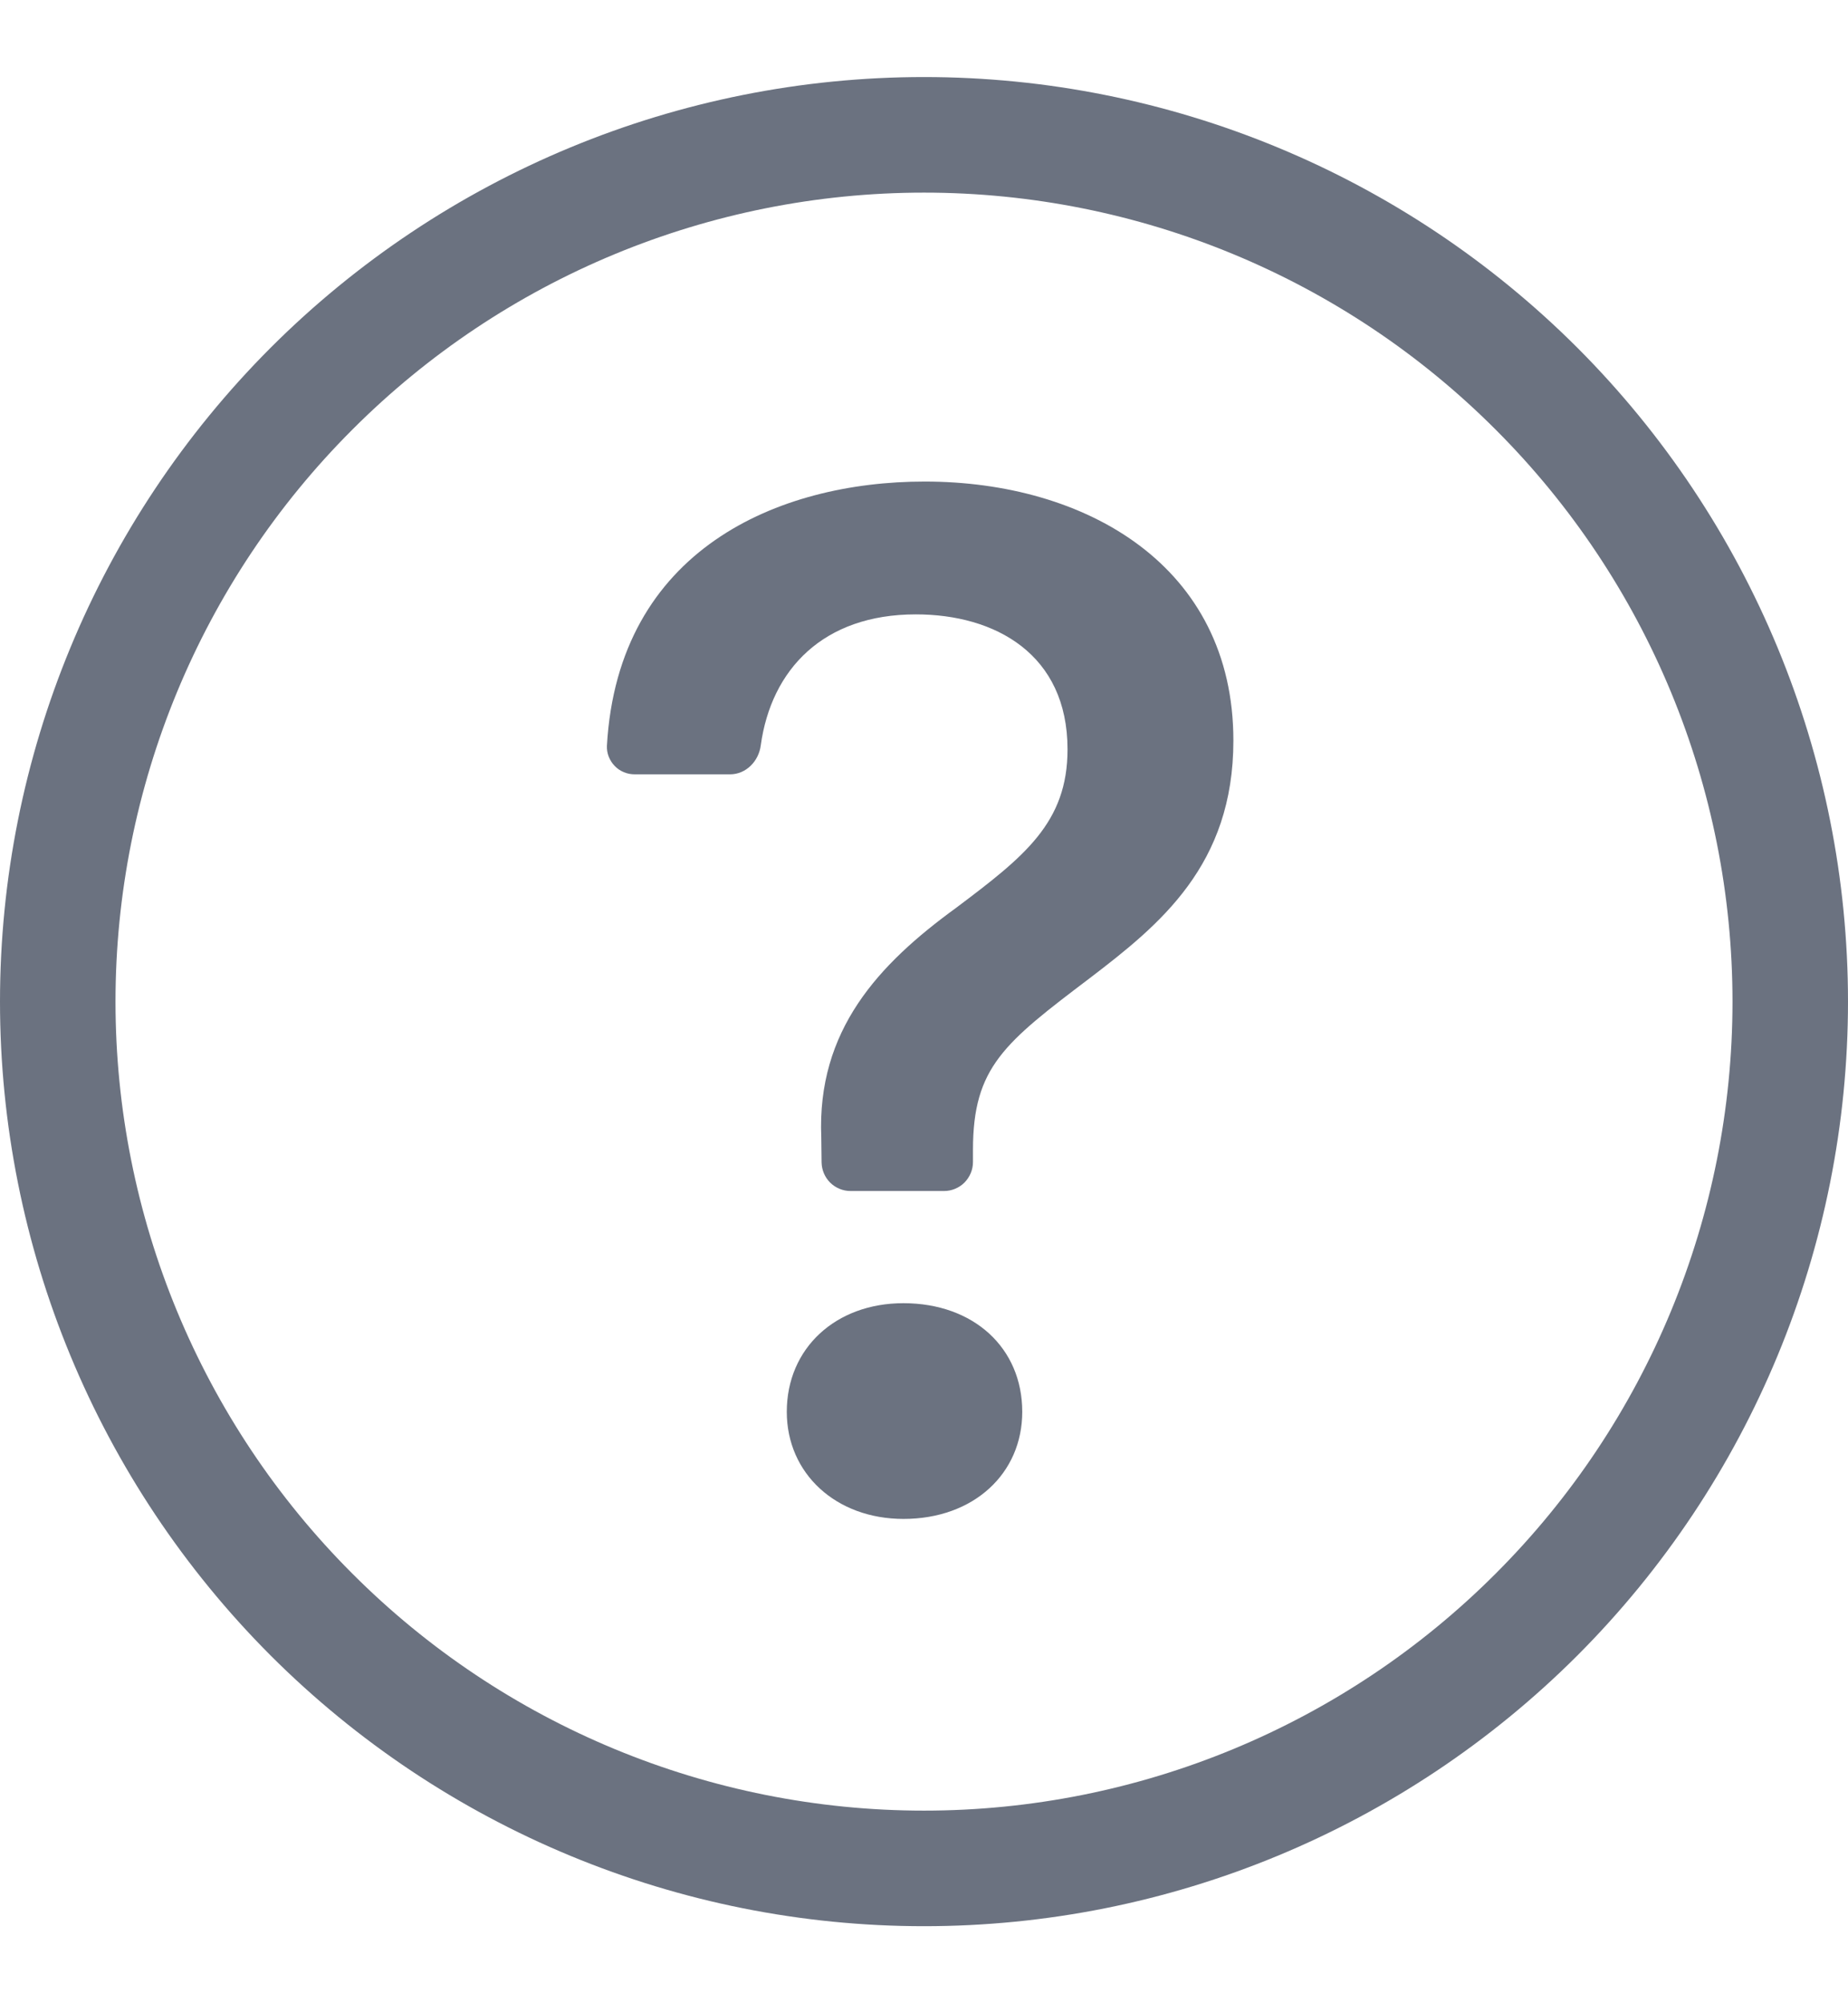 <svg width="12" height="13" viewBox="0 0 12 13" fill="none" xmlns="http://www.w3.org/2000/svg">
<path d="M6 11.75C4.608 11.75 3.272 11.197 2.288 10.212C1.303 9.228 0.75 7.892 0.75 6.5C0.75 5.108 1.303 3.772 2.288 2.788C3.272 1.803 4.608 1.25 6 1.25C7.392 1.25 8.728 1.803 9.712 2.788C10.697 3.772 11.25 5.108 11.25 6.5C11.25 7.892 10.697 9.228 9.712 10.212C8.728 11.197 7.392 11.75 6 11.75ZM6 12.5C7.591 12.5 9.117 11.868 10.243 10.743C11.368 9.617 12 8.091 12 6.5C12 4.909 11.368 3.383 10.243 2.257C9.117 1.132 7.591 0.5 6 0.5C4.409 0.5 2.883 1.132 1.757 2.257C0.632 3.383 0 4.909 0 6.5C0 8.091 0.632 9.617 1.757 10.743C2.883 11.868 4.409 12.5 6 12.5Z" fill="#6B7280"/>
<path d="M3.941 4.84C3.94 4.864 3.944 4.888 3.953 4.911C3.962 4.933 3.975 4.954 3.992 4.971C4.009 4.989 4.029 5.002 4.051 5.011C4.074 5.021 4.098 5.025 4.122 5.025H4.741C4.844 5.025 4.927 4.94 4.94 4.837C5.008 4.345 5.345 3.987 5.947 3.987C6.461 3.987 6.932 4.244 6.932 4.863C6.932 5.339 6.652 5.558 6.209 5.891C5.704 6.258 5.304 6.686 5.333 7.381L5.335 7.544C5.336 7.593 5.356 7.64 5.391 7.675C5.426 7.709 5.473 7.729 5.522 7.729H6.131C6.18 7.729 6.228 7.709 6.263 7.674C6.298 7.638 6.318 7.591 6.318 7.541V7.462C6.318 6.924 6.523 6.767 7.076 6.348C7.532 6 8.009 5.615 8.009 4.806C8.009 3.672 7.052 3.125 6.004 3.125C5.054 3.125 4.013 3.567 3.941 4.84ZM5.109 9.162C5.109 9.562 5.428 9.857 5.867 9.857C6.323 9.857 6.638 9.562 6.638 9.162C6.638 8.748 6.323 8.457 5.866 8.457C5.428 8.457 5.109 8.748 5.109 9.162Z" fill="#6B7280"/>
</svg>
